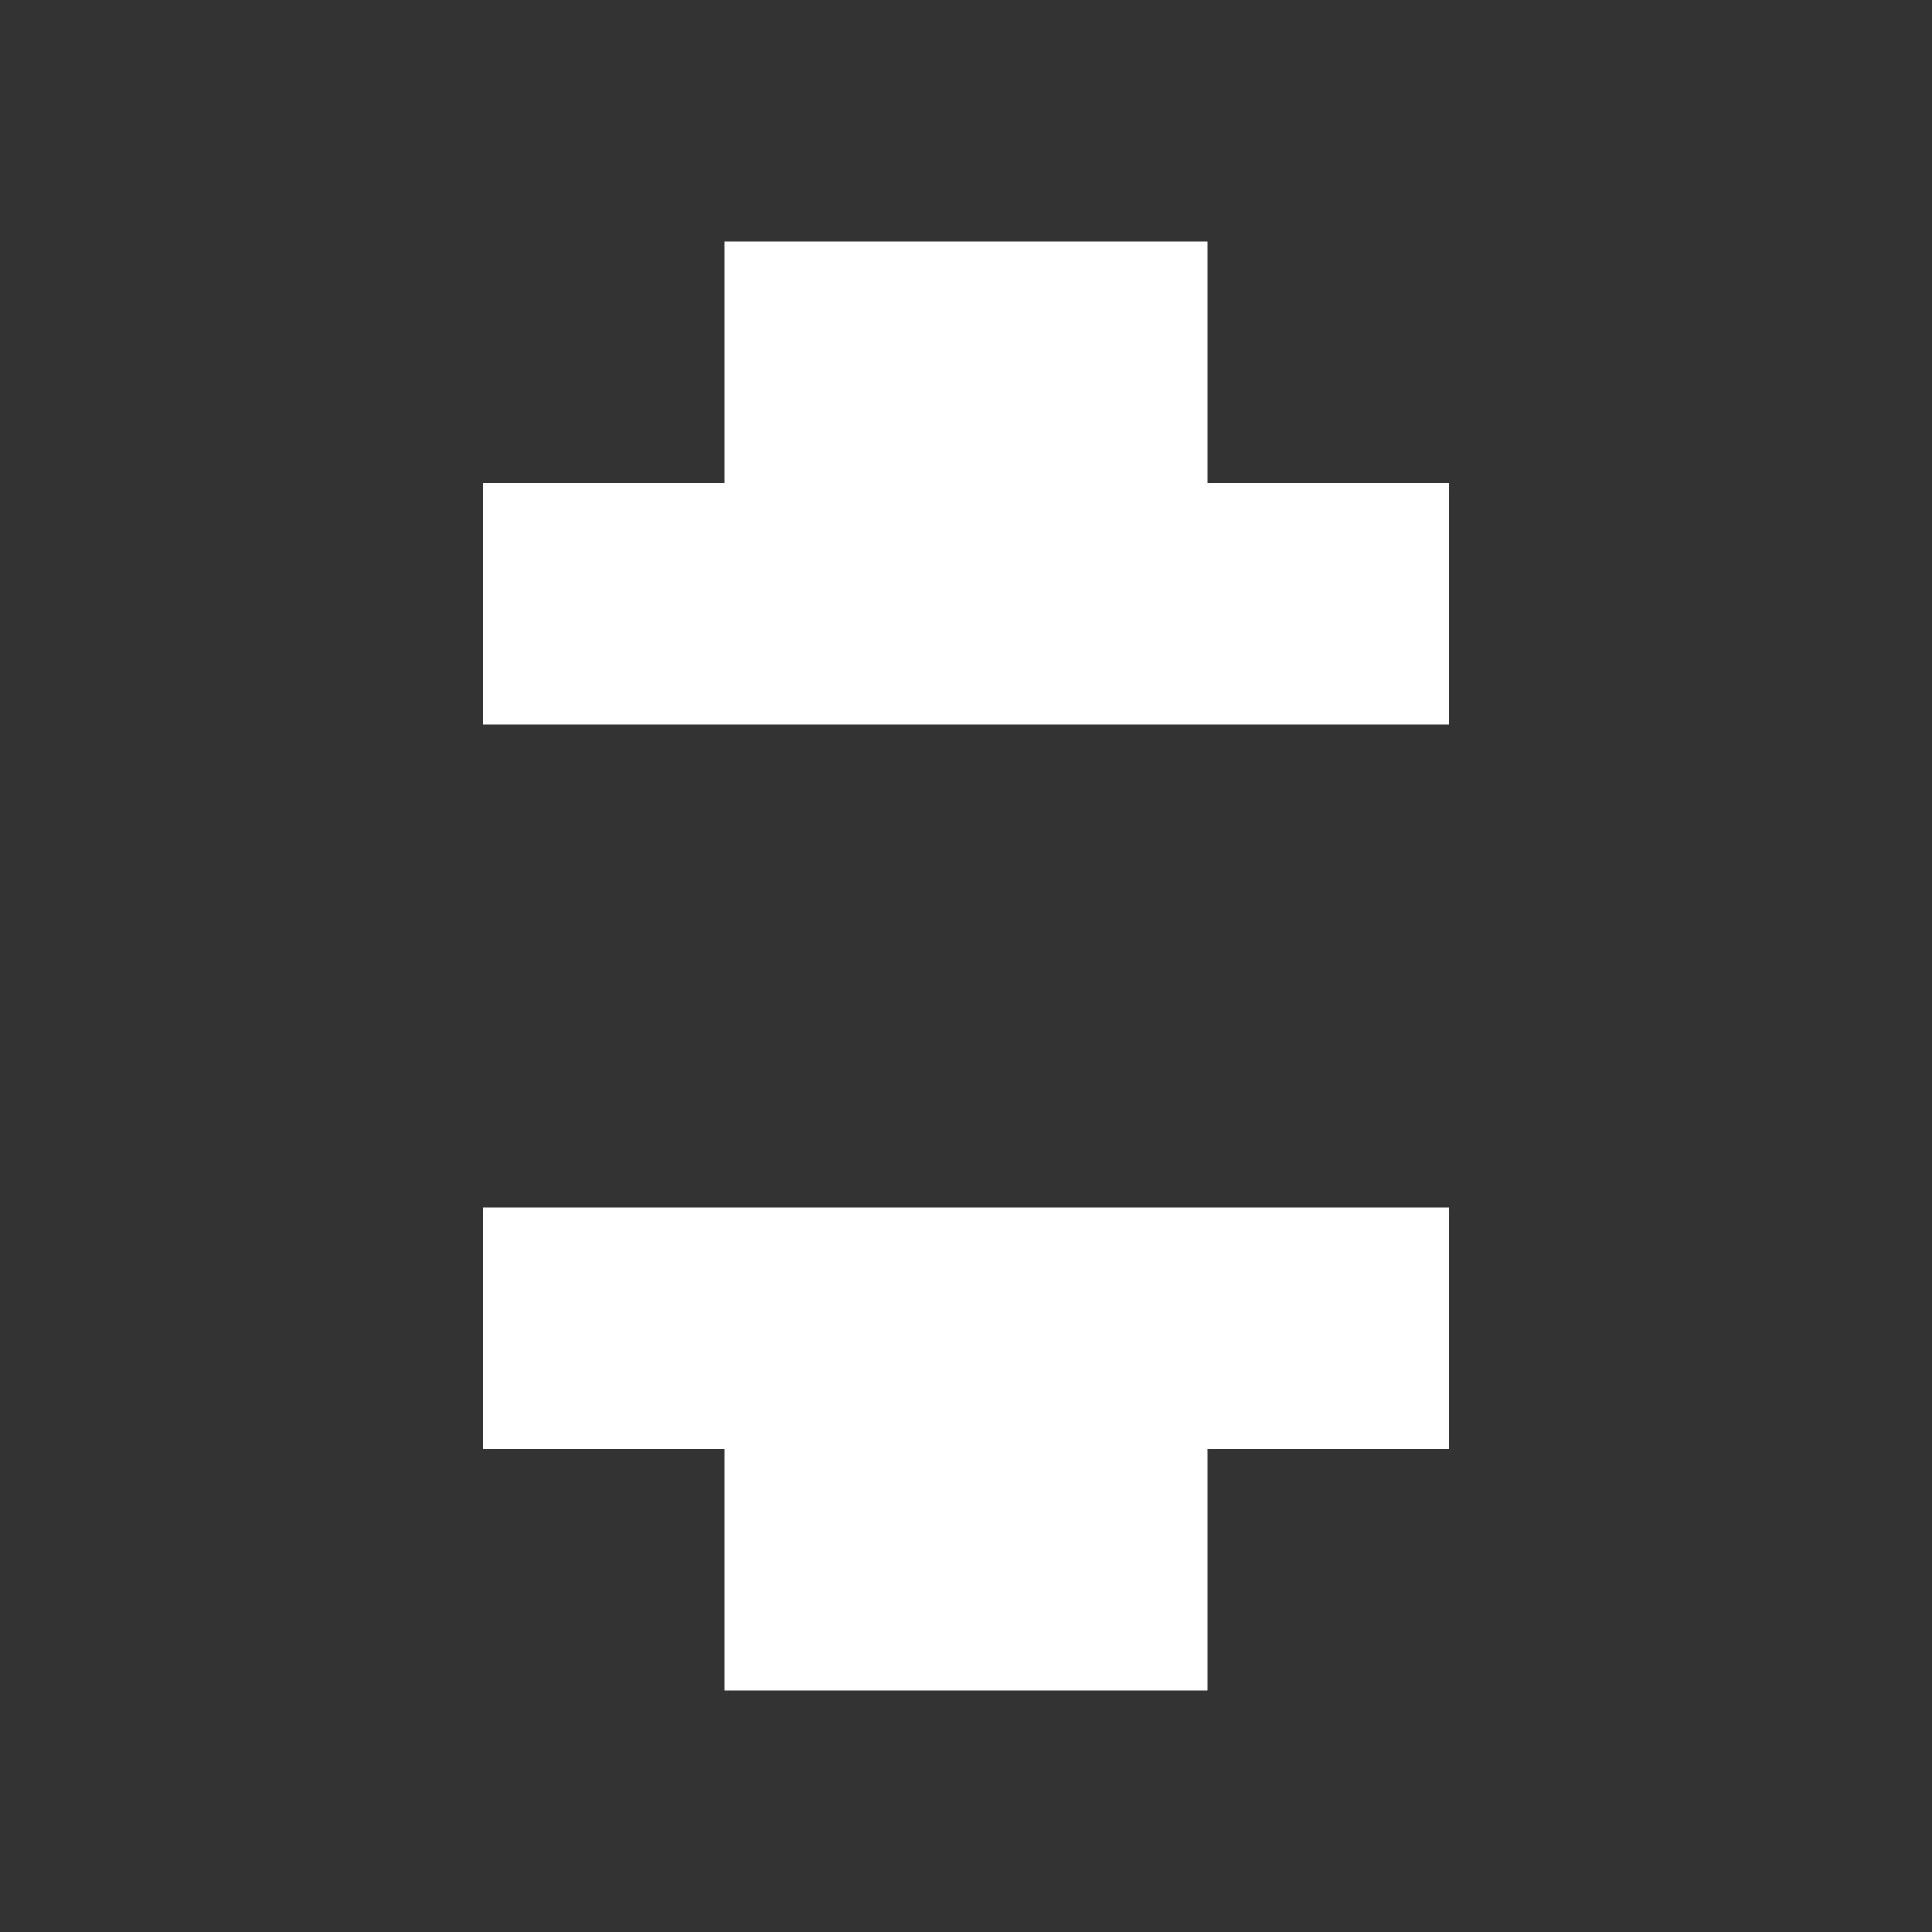 <!-- Generated by IcoMoon.io -->
<svg version="1.1" xmlns="http://www.w3.org/2000/svg" width="32" height="32" viewBox="0 0 32 32">
<rect x="0" y="0" width="32" height="32" fill="#333333" stroke="none"/>
<title>close</title>
<path fill="#ffffff" d="M8 20h16v4h-4v4h-8v-4h-4v-4zM20 8v-4h-8v4h-4v4h16v-4h-4z"></path>
</svg>
